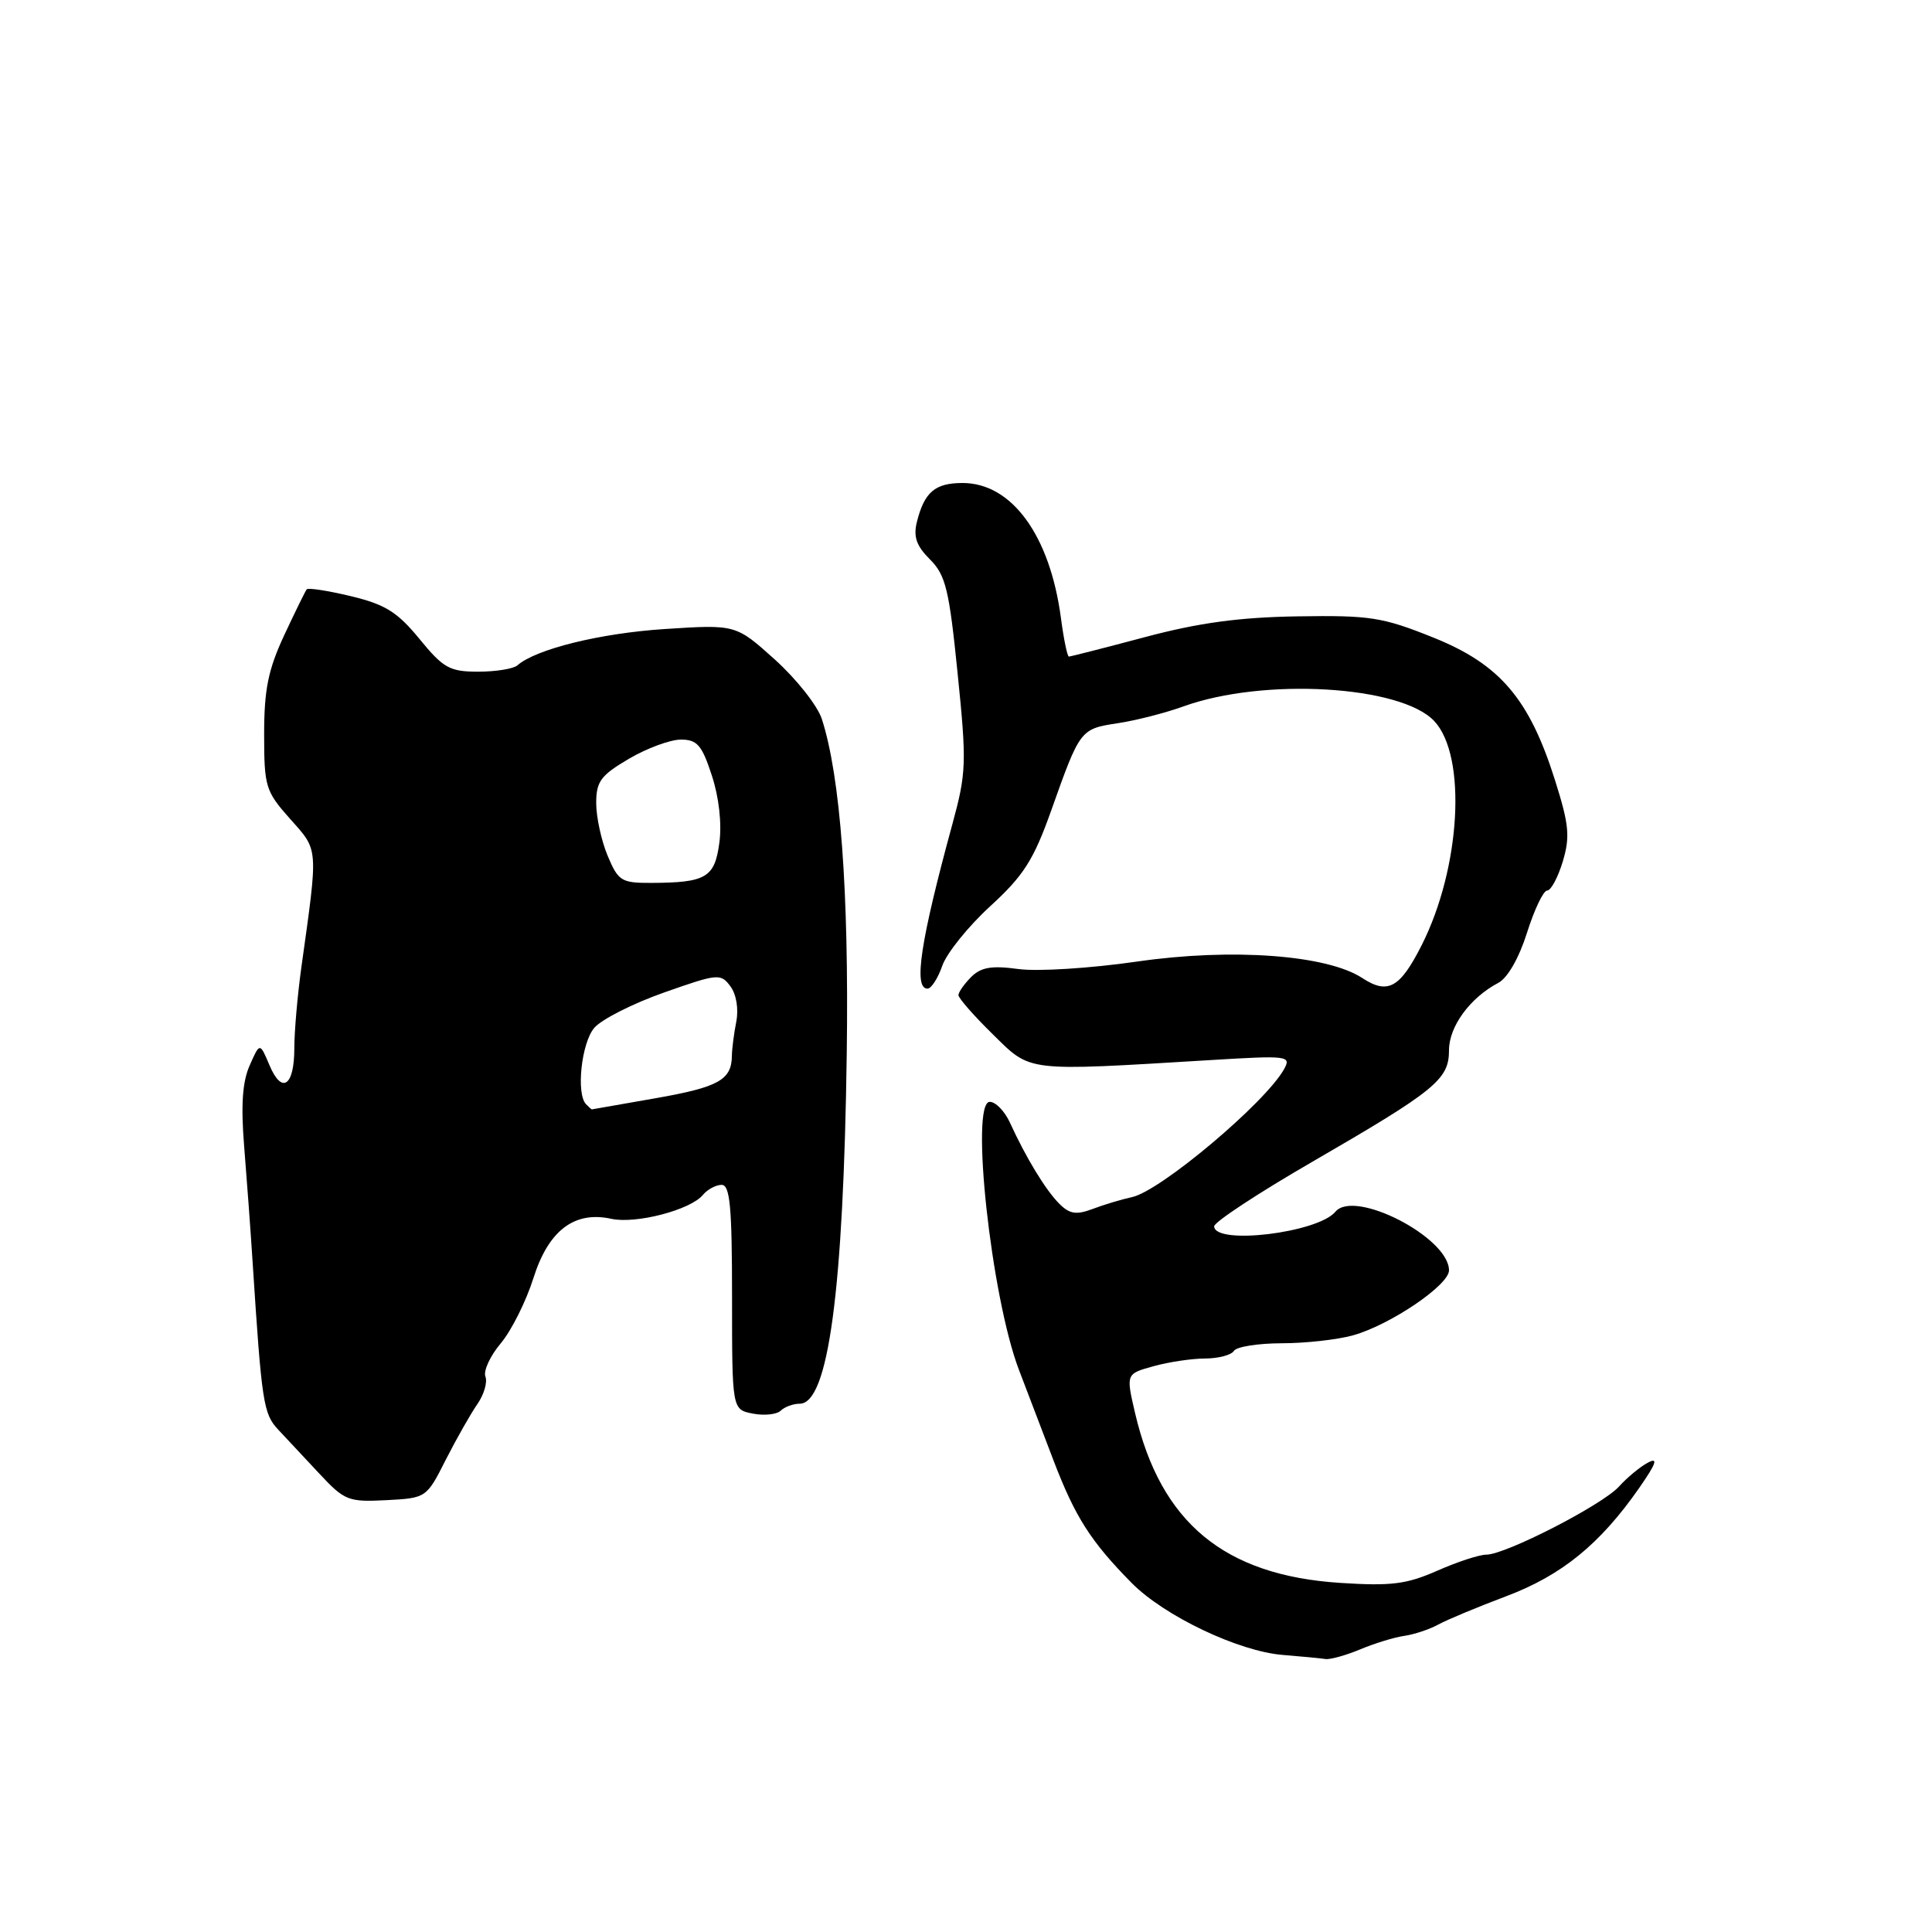 <?xml version="1.0" encoding="UTF-8" standalone="no"?>
<!DOCTYPE svg PUBLIC "-//W3C//DTD SVG 1.1//EN" "http://www.w3.org/Graphics/SVG/1.1/DTD/svg11.dtd" >
<svg xmlns="http://www.w3.org/2000/svg" xmlns:xlink="http://www.w3.org/1999/xlink" version="1.1" viewBox="0 0 256 256">
 <g >
 <path fill="currentColor"
d=" M 180.21 218.56 C 182.11 217.76 184.75 216.95 186.08 216.76 C 187.41 216.57 189.44 215.89 190.58 215.26 C 191.73 214.63 195.78 212.94 199.58 211.51 C 206.94 208.74 212.03 204.59 217.21 197.15 C 219.47 193.90 219.76 193.06 218.35 193.81 C 217.32 194.36 215.60 195.78 214.53 196.97 C 212.31 199.42 199.49 206.00 196.94 206.00 C 196.01 206.00 193.09 206.96 190.44 208.13 C 186.38 209.92 184.36 210.18 177.56 209.74 C 162.23 208.74 153.81 201.78 150.41 187.27 C 149.19 182.04 149.19 182.04 152.85 181.03 C 154.86 180.47 157.94 180.01 159.69 180.01 C 161.45 180.00 163.16 179.55 163.50 179.00 C 163.84 178.45 166.68 178.00 169.81 177.99 C 172.94 177.99 177.20 177.52 179.28 176.94 C 184.19 175.57 192.00 170.29 192.00 168.33 C 192.00 163.98 179.48 157.52 176.95 160.56 C 174.62 163.36 160.98 165.01 160.88 162.50 C 160.86 161.95 166.67 158.12 173.79 154.00 C 190.25 144.47 192.00 143.04 192.00 139.16 C 192.00 136.02 194.79 132.20 198.54 130.23 C 199.77 129.58 201.29 126.92 202.34 123.58 C 203.31 120.51 204.51 118.00 205.01 118.00 C 205.51 118.00 206.44 116.26 207.08 114.14 C 208.06 110.85 207.91 109.28 206.05 103.39 C 202.64 92.58 198.75 88.02 189.90 84.47 C 183.18 81.77 181.53 81.52 171.96 81.67 C 164.22 81.79 158.85 82.52 151.72 84.42 C 146.38 85.84 141.84 87.00 141.63 87.00 C 141.43 87.00 140.95 84.71 140.58 81.90 C 139.13 70.95 134.07 64.00 127.55 64.00 C 123.90 64.00 122.49 65.20 121.50 69.13 C 121.00 71.12 121.42 72.33 123.23 74.13 C 125.31 76.21 125.77 78.12 126.89 89.23 C 128.10 101.11 128.05 102.41 126.19 109.22 C 121.96 124.73 121.01 131.00 122.90 131.00 C 123.40 131.00 124.28 129.63 124.86 127.96 C 125.45 126.29 128.30 122.74 131.21 120.08 C 135.65 116.01 136.95 113.97 139.30 107.37 C 143.12 96.62 143.14 96.59 148.11 95.83 C 150.52 95.47 154.44 94.46 156.82 93.60 C 167.42 89.77 185.61 90.83 190.04 95.54 C 194.40 100.18 193.56 115.01 188.37 125.26 C 185.50 130.93 183.89 131.81 180.50 129.59 C 175.81 126.52 163.20 125.60 150.69 127.41 C 144.45 128.31 137.47 128.75 134.93 128.40 C 131.39 127.92 129.99 128.16 128.68 129.46 C 127.76 130.39 127.00 131.47 127.00 131.86 C 127.00 132.26 129.04 134.59 131.54 137.04 C 136.67 142.08 135.66 141.96 160.34 140.47 C 170.67 139.84 171.12 139.90 170.15 141.66 C 167.69 146.10 153.78 157.81 150.01 158.62 C 148.63 158.92 146.28 159.62 144.79 160.19 C 142.61 161.01 141.73 160.87 140.36 159.50 C 138.56 157.70 135.94 153.40 133.82 148.75 C 133.13 147.24 131.93 146.00 131.15 146.00 C 128.52 146.00 131.33 171.85 135.01 181.50 C 136.05 184.25 138.11 189.65 139.59 193.50 C 142.46 201.01 144.52 204.24 149.94 209.74 C 154.27 214.13 164.12 218.82 170.00 219.29 C 172.47 219.49 175.01 219.73 175.63 219.83 C 176.25 219.92 178.31 219.35 180.21 218.56 Z  M 59.08 193.40 C 60.51 190.60 62.39 187.29 63.26 186.04 C 64.13 184.79 64.61 183.15 64.32 182.40 C 64.03 181.65 64.95 179.66 66.36 177.99 C 67.76 176.32 69.70 172.45 70.67 169.39 C 72.66 163.05 76.10 160.42 81.00 161.50 C 84.25 162.21 91.48 160.33 93.13 158.34 C 93.75 157.60 94.86 157.00 95.62 157.00 C 96.73 157.00 97.00 159.91 97.00 171.88 C 97.00 186.77 97.00 186.77 99.75 187.31 C 101.26 187.60 102.93 187.43 103.45 186.92 C 103.97 186.42 105.10 186.00 105.96 186.00 C 109.76 186.00 111.77 171.02 112.20 139.50 C 112.49 118.11 111.36 102.88 108.90 95.28 C 108.33 93.51 105.53 89.97 102.68 87.40 C 97.50 82.74 97.50 82.74 88.07 83.35 C 79.51 83.91 71.00 86.01 68.55 88.17 C 68.03 88.62 65.70 89.00 63.37 89.00 C 59.59 89.00 58.75 88.54 55.58 84.66 C 52.66 81.10 51.05 80.09 46.51 79.00 C 43.47 78.27 40.83 77.86 40.64 78.09 C 40.46 78.32 39.11 81.06 37.65 84.19 C 35.54 88.72 35.00 91.37 35.00 97.26 C 35.00 104.26 35.18 104.84 38.45 108.52 C 42.24 112.77 42.18 112.07 39.93 128.19 C 39.42 131.87 39.00 136.68 39.00 138.88 C 39.00 143.93 37.35 145.06 35.70 141.13 C 34.43 138.12 34.43 138.12 33.08 141.18 C 32.12 143.35 31.91 146.44 32.35 151.87 C 32.69 156.07 33.21 163.10 33.49 167.50 C 34.68 185.86 34.90 187.34 36.86 189.43 C 37.93 190.57 40.39 193.20 42.33 195.28 C 45.65 198.84 46.16 199.04 51.18 198.78 C 56.49 198.50 56.51 198.49 59.08 193.40 Z  M 77.67 146.33 C 76.31 144.98 77.04 138.17 78.75 136.19 C 79.71 135.07 83.86 132.97 87.97 131.52 C 95.12 129.00 95.50 128.96 96.78 130.69 C 97.57 131.75 97.89 133.69 97.56 135.38 C 97.25 136.96 96.99 138.98 96.98 139.88 C 96.95 143.09 95.23 144.05 86.93 145.51 C 82.29 146.33 78.46 147.00 78.42 147.00 C 78.37 147.00 78.03 146.70 77.67 146.33 Z  M 80.51 113.38 C 79.68 111.39 79.00 108.25 79.00 106.42 C 79.00 103.54 79.60 102.74 83.34 100.54 C 85.72 99.14 88.82 98.00 90.22 98.00 C 92.38 98.00 93.01 98.73 94.32 102.75 C 95.27 105.64 95.66 109.13 95.32 111.66 C 94.70 116.30 93.56 116.96 86.26 116.99 C 82.33 117.00 81.92 116.74 80.51 113.38 Z "/>
</g>
</svg>